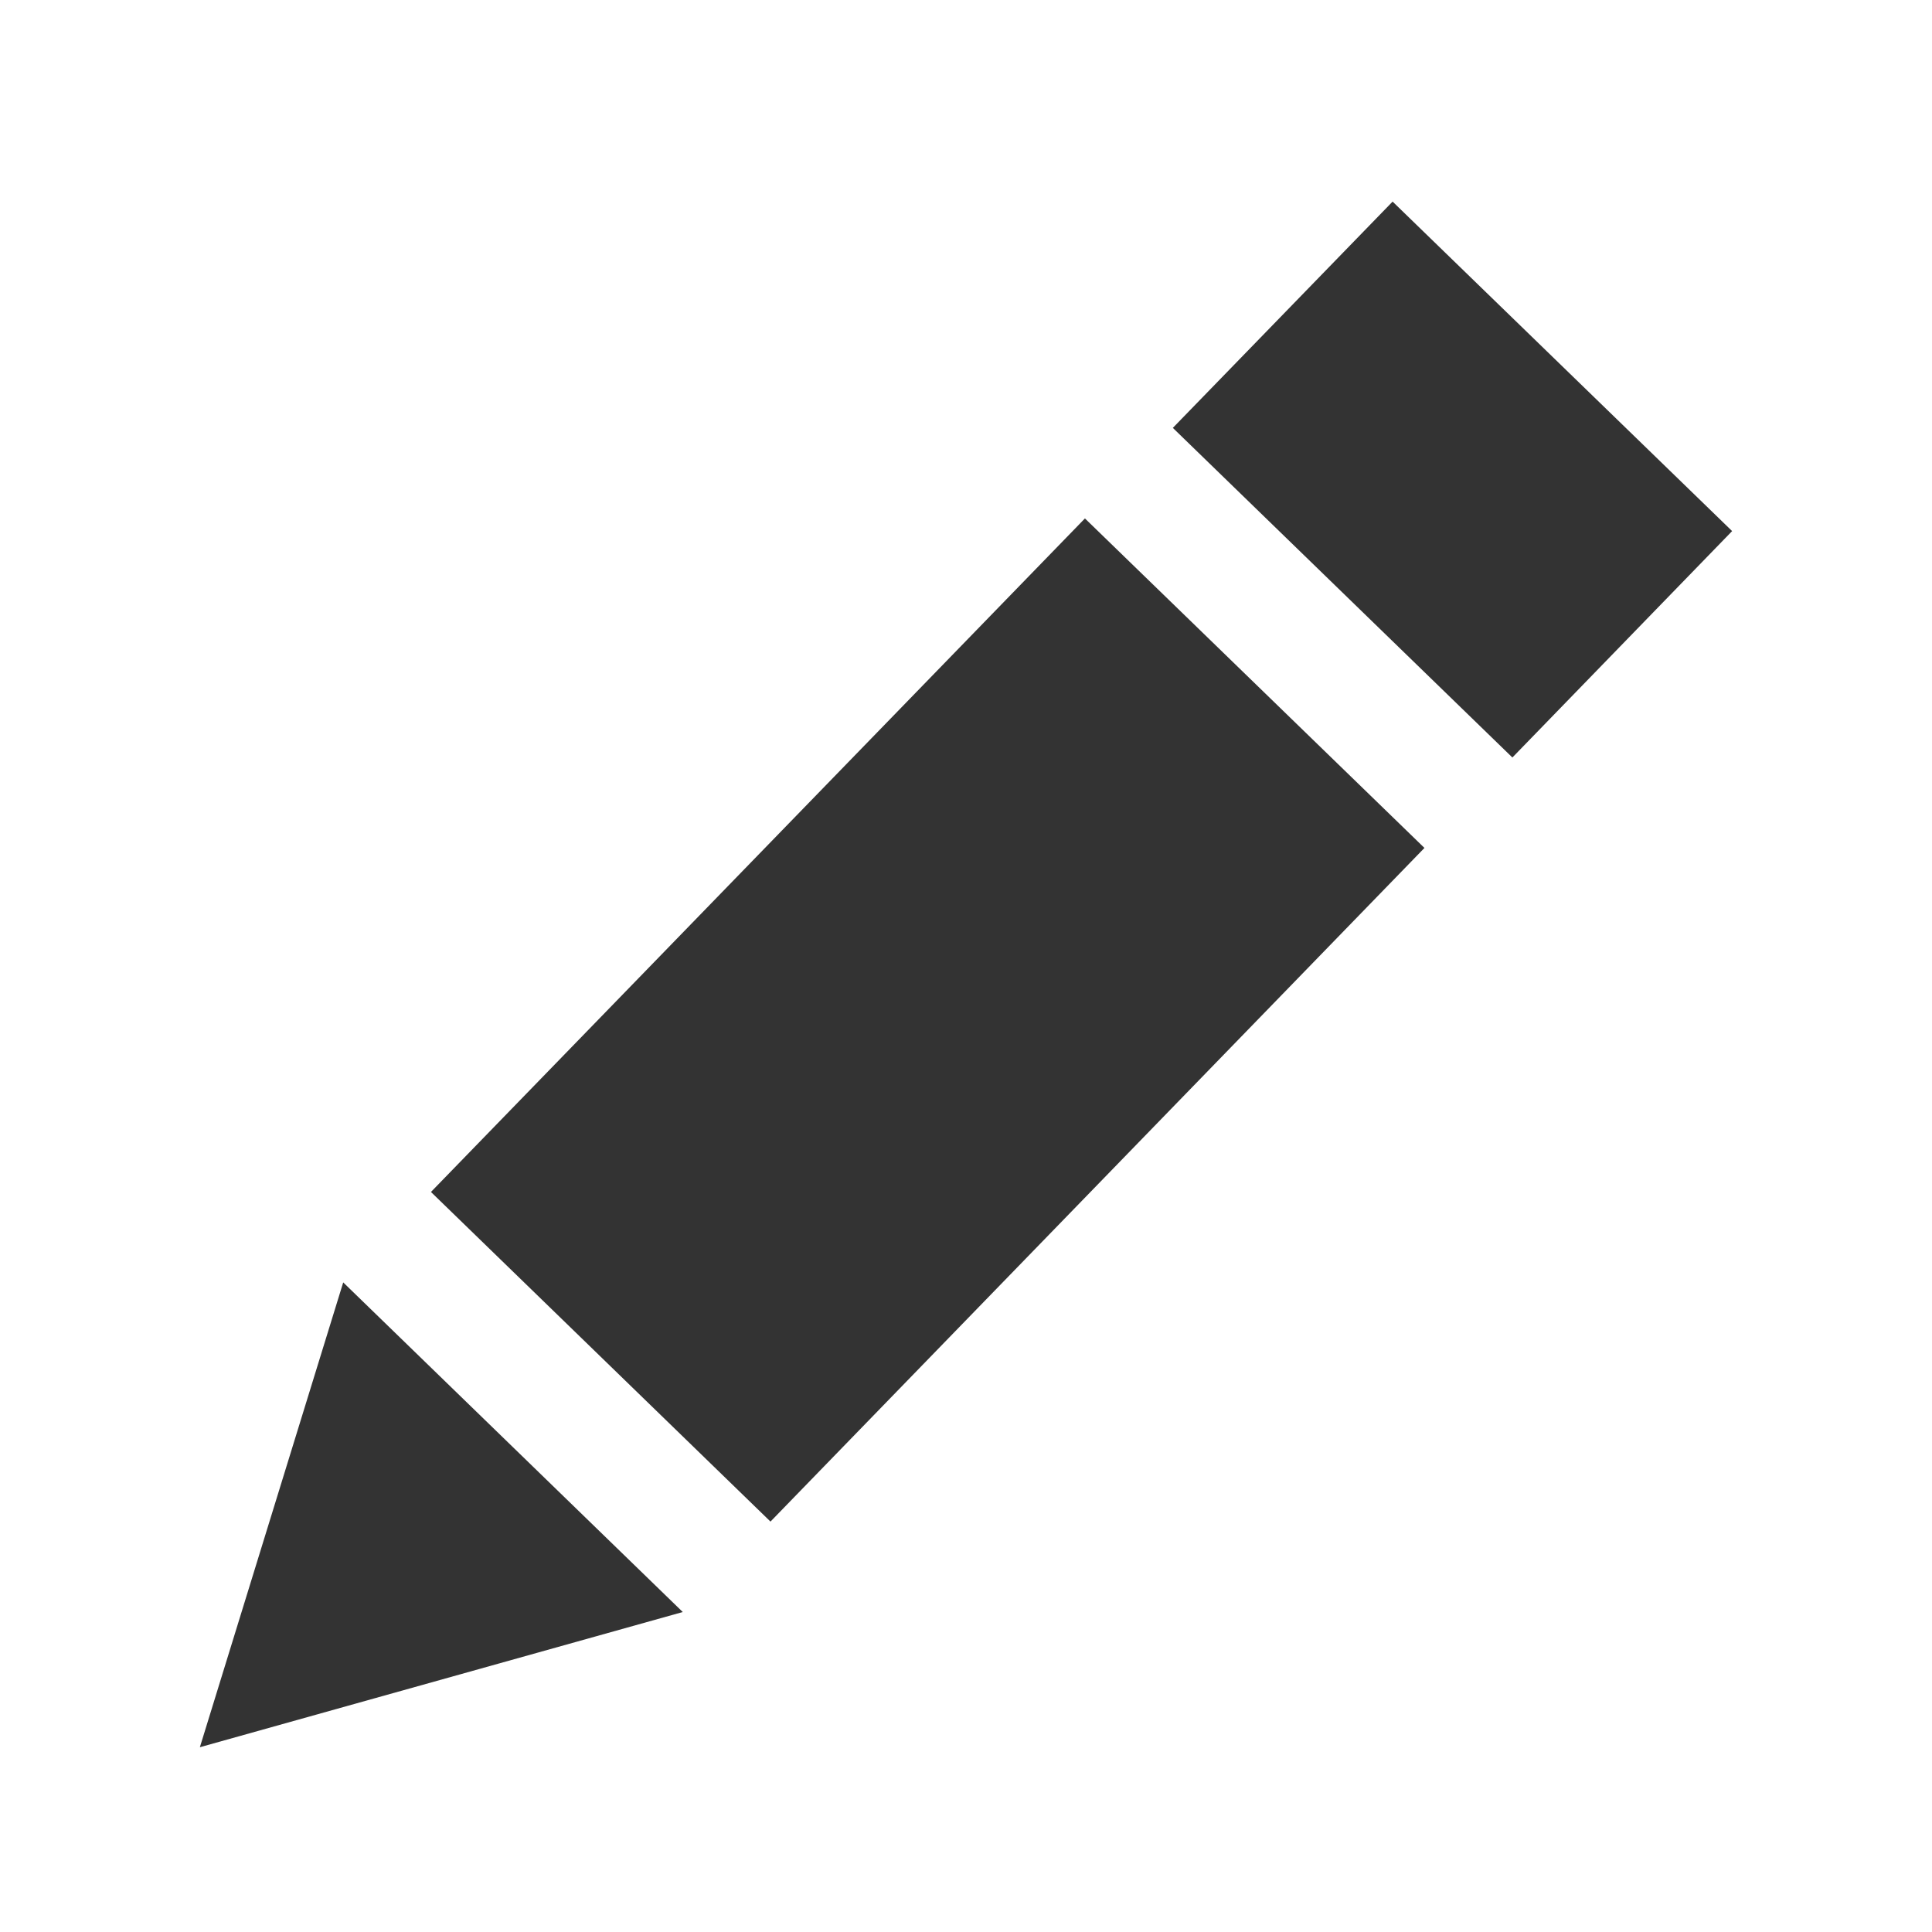 <?xml version="1.0" encoding="utf-8"?>
<!-- Generator: Adobe Illustrator 16.0.0, SVG Export Plug-In . SVG Version: 6.00 Build 0)  -->
<!DOCTYPE svg PUBLIC "-//W3C//DTD SVG 1.1//EN" "http://www.w3.org/Graphics/SVG/1.1/DTD/svg11.dtd">
<svg version="1.1" id="Layer_1" xmlns="http://www.w3.org/2000/svg" xmlns:xlink="http://www.w3.org/1999/xlink" x="0px" y="0px"
	 width="100px" height="100px" viewBox="0 0 100 100" enable-background="new 0 0 100 100" xml:space="preserve">
<polygon fill="#333333" points="22.306,61.696 39.88,78.757 73.729,43.889 56.156,26.834 "/>
<polygon fill="#333333" points="35.34,83.438 17.765,66.377 10.345,90.436 "/>
<path fill="#333333" d="M10.345,90.436"/>
<polygon fill="#333333" points="72.081,10.435 60.706,22.147 78.281,39.208 89.654,27.489 "/>
</svg>
